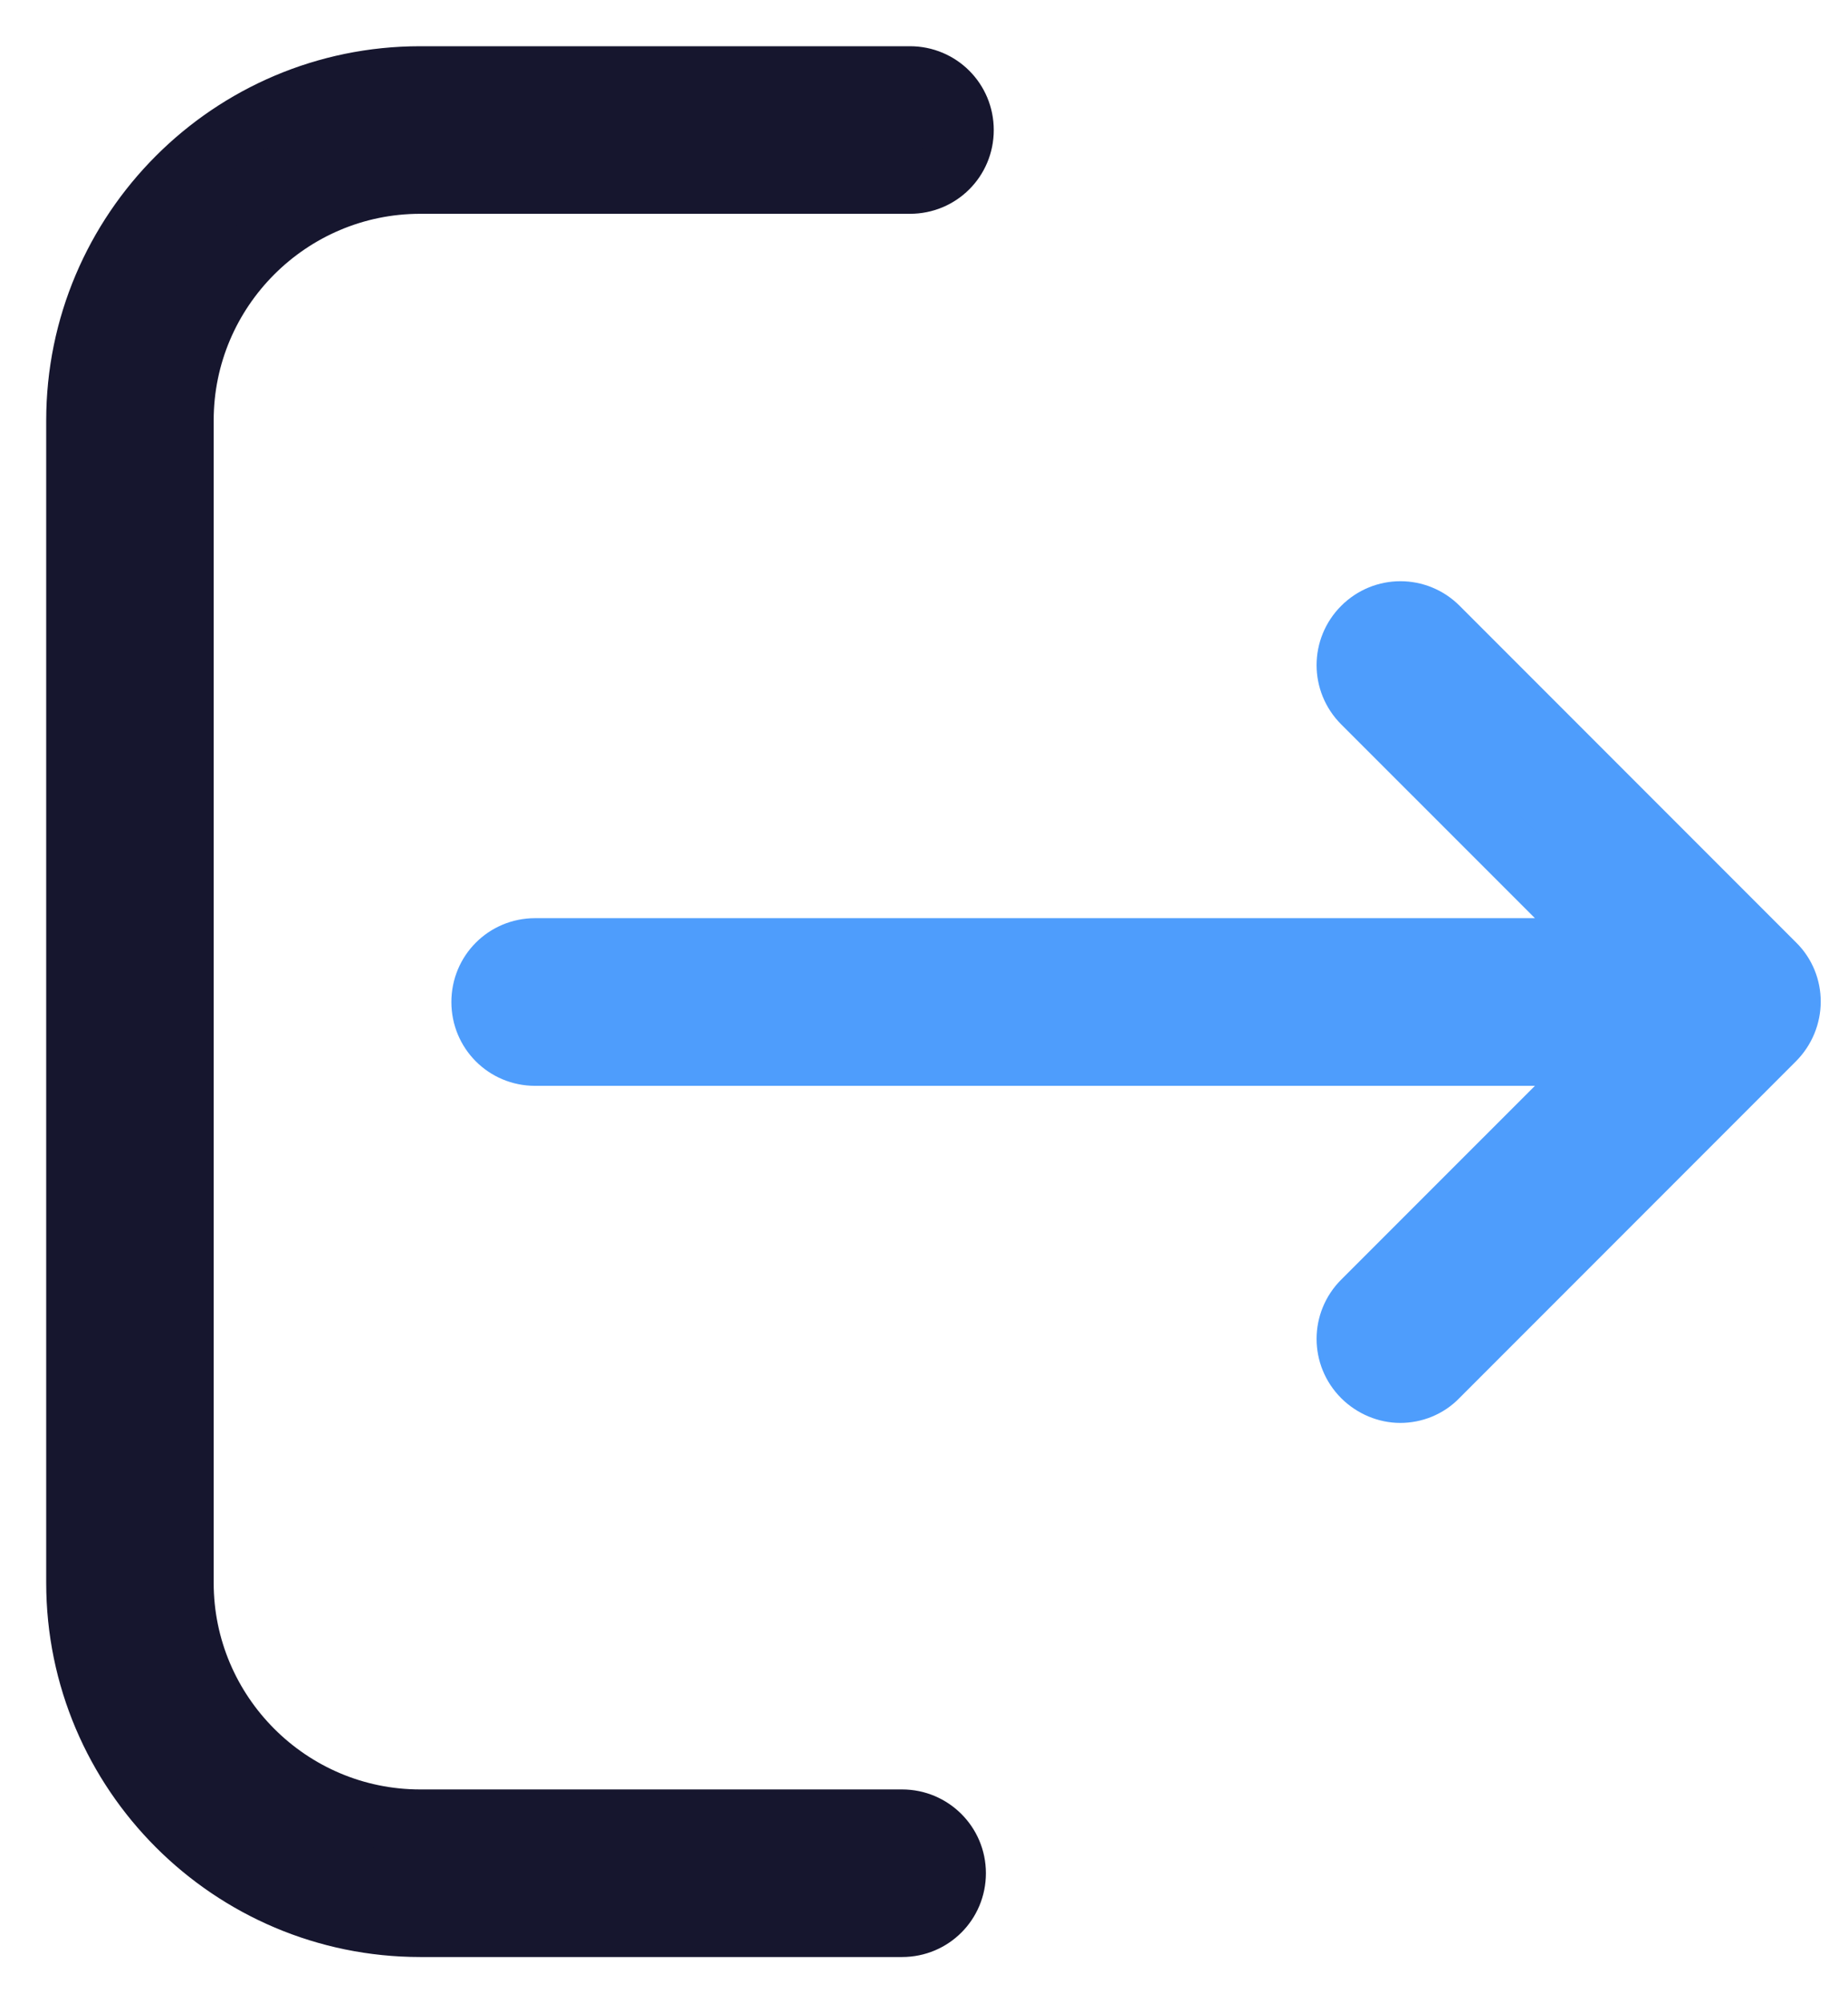 <svg width="24" height="26" viewBox="0 0 24 26" fill="none" xmlns="http://www.w3.org/2000/svg">
<path d="M11.716 23.625H5.457C3.756 23.625 2.375 22.239 2.375 20.543V5.457C2.375 3.756 3.761 2.375 5.457 2.375H11.818C12.2 2.375 12.506 2.07 12.506 1.688C12.506 1.306 12.2 1 11.818 1H5.457C2.997 1 1 3.002 1 5.457V20.543C1 23.003 3.002 25 5.457 25H11.716C12.098 25 12.404 24.694 12.404 24.312C12.404 23.93 12.093 23.625 11.716 23.625Z" fill="#16162E" stroke="#16162E" stroke-width="0.8"/>
<path d="M23.044 12.516L18.674 8.146C18.404 7.876 17.971 7.876 17.701 8.146C17.431 8.416 17.431 8.849 17.701 9.119L20.9 12.317H6.949C6.567 12.317 6.262 12.623 6.262 13.005C6.262 13.387 6.567 13.693 6.949 13.693H20.9L17.701 16.891C17.431 17.161 17.431 17.594 17.701 17.864C17.834 17.996 18.012 18.068 18.185 18.068C18.358 18.068 18.537 18.002 18.669 17.864L23.039 13.494C23.314 13.219 23.314 12.781 23.044 12.516Z" fill="#4E9DFC" stroke="#4E9DFC" stroke-width="0.8"/>
</svg>
